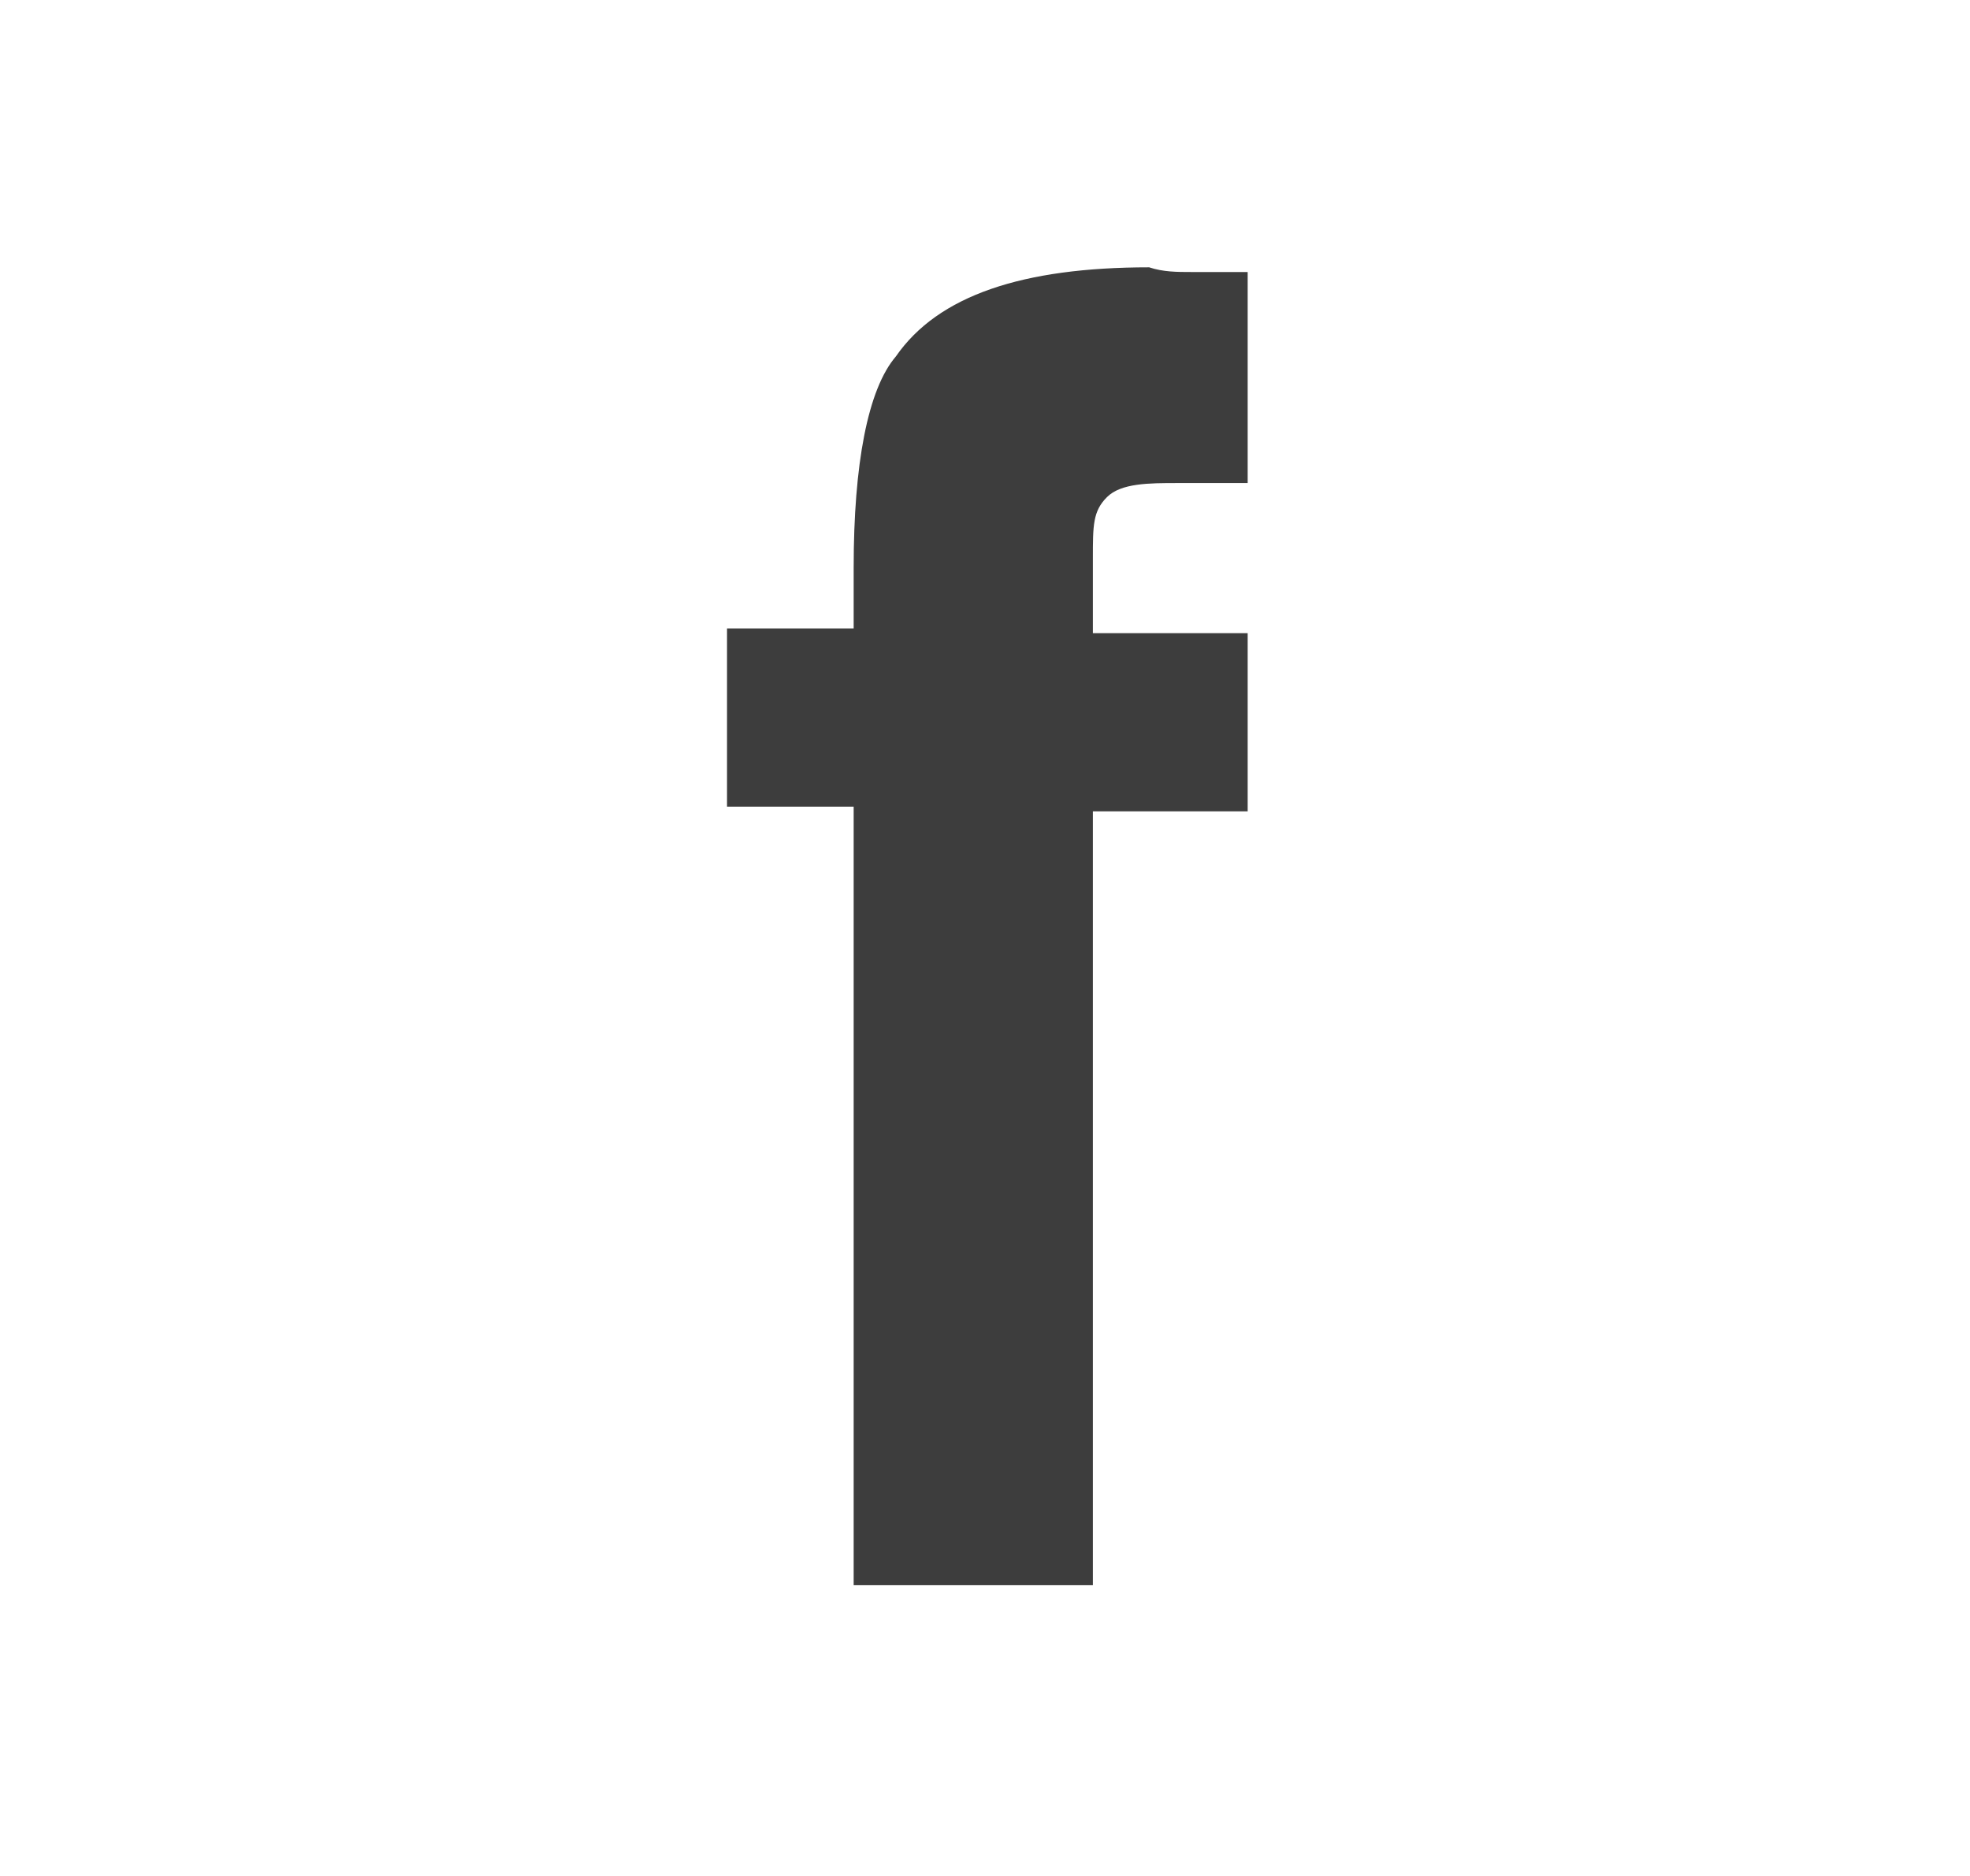 <svg width="21" height="20" viewBox="0 0 21 20" fill="none" xmlns="http://www.w3.org/2000/svg">
<g opacity="0.8">
<path d="M12.7 2.9C12.85 2.9 13 2.9 13.3 2.9V5.15C13.15 5.15 12.85 5.15 12.55 5.15C12.25 5.15 11.95 5.15 11.8 5.3C11.65 5.45 11.65 5.6 11.65 5.95C11.65 6.25 11.65 6.45 11.65 6.75H13.3V8.65H11.65V16.9H9.1V8.6H7.75V6.7H9.1V6.05C9.1 4.95 9.25 4.15 9.55 3.8C10 3.15 10.9 2.85 12.25 2.85C12.4 2.9 12.55 2.9 12.7 2.9Z" fill="#0C0C0C"/>
</g>
</svg>
